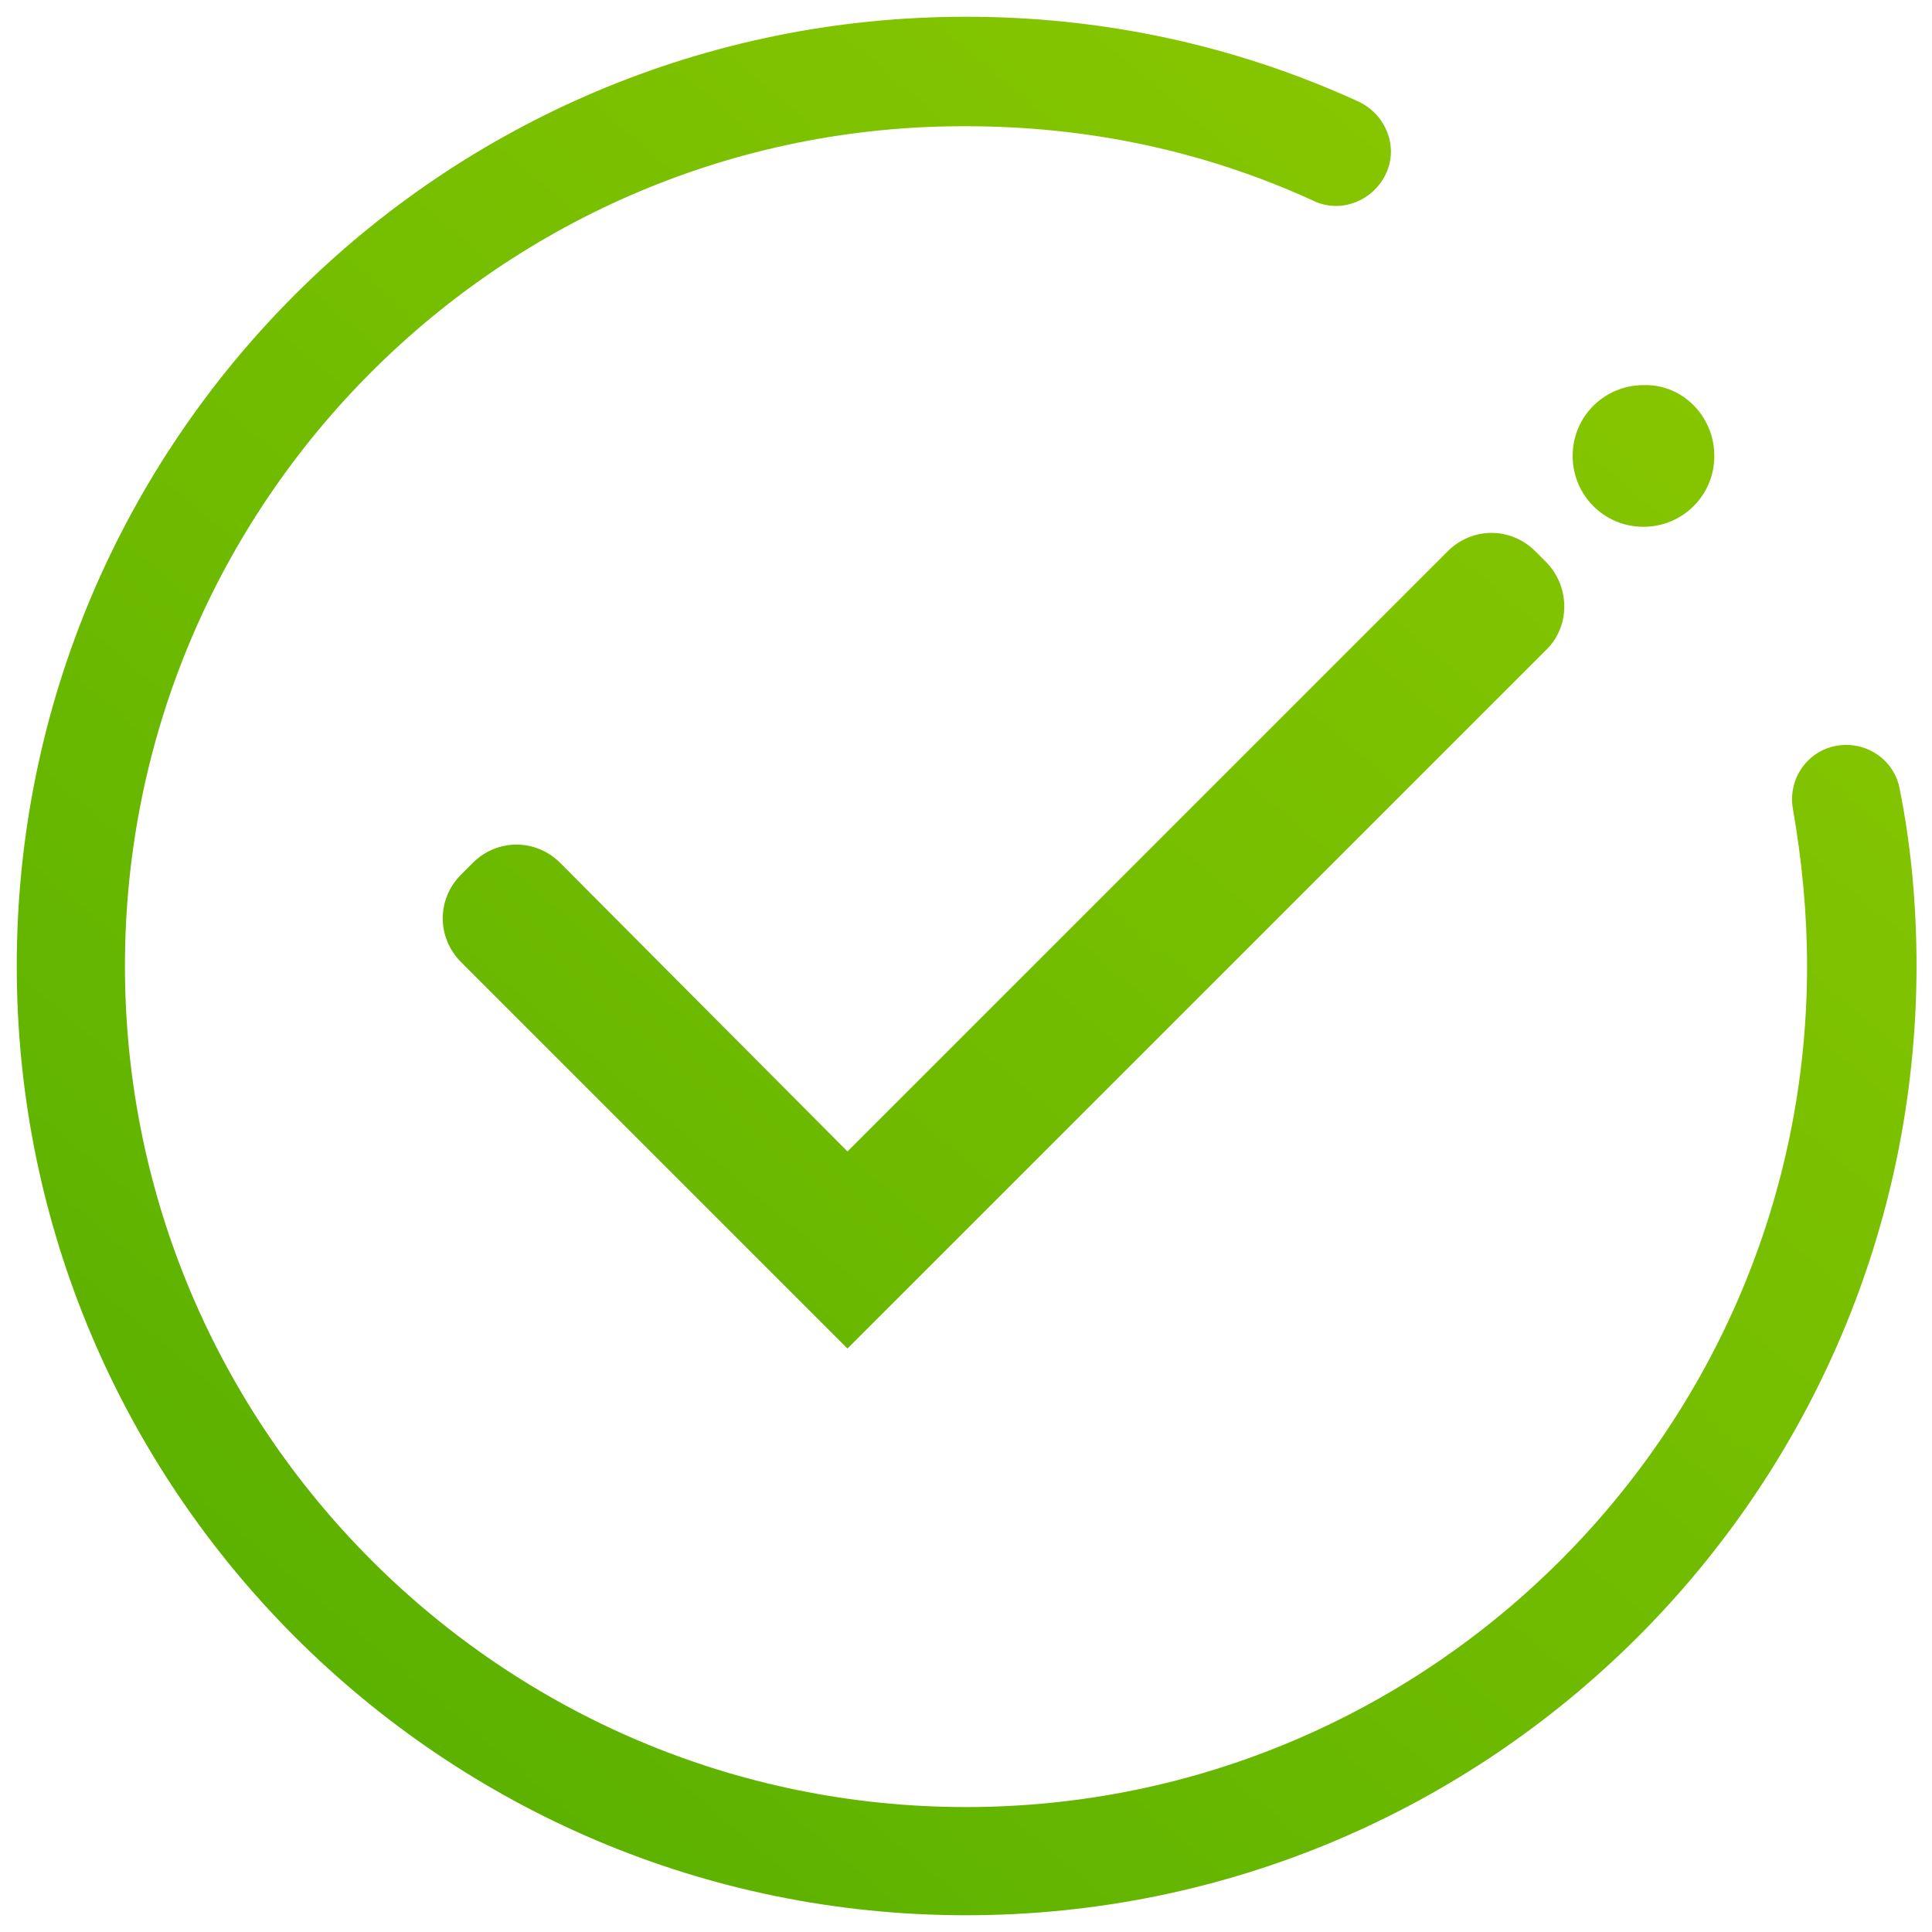 <?xml version="1.0" encoding="utf-8"?>
<!-- Generator: Adobe Illustrator 25.0.1, SVG Export Plug-In . SVG Version: 6.00 Build 0)  -->
<svg version="1.1" id="Layer_1" xmlns="http://www.w3.org/2000/svg" xmlns:xlink="http://www.w3.org/1999/xlink" x="0px" y="0px"
	 viewBox="0 0 150 150" style="enable-background:new 0 0 150 150;" xml:space="preserve">
<style type="text/css">
	.st0{fill:url(#SVGID_1_);}
	.st1{fill:url(#SVGID_2_);}
	.st2{fill:url(#SVGID_3_);}
</style>
<g>
	<linearGradient id="SVGID_1_" gradientUnits="userSpaceOnUse" x1="7.042" y1="142.731" x2="153.678" y2="-30.09">
		<stop  offset="0" style="stop-color:#56AF00"/>
		<stop  offset="1" style="stop-color:#97CE00"/>
	</linearGradient>
	<path class="st0" d="M120.1,43.7l-0.9-0.9c-1.9-1.9-4.9-1.9-6.8,0L65.8,89.4L43.5,67c-1.9-1.9-4.9-1.9-6.8,0l-0.9,0.9
		c-1.9,1.9-1.9,4.9,0,6.8l30,30l7.7-7.7c0,0,46.6-46.6,46.6-46.6C121.9,48.6,121.9,45.6,120.1,43.7z"/>
	<g>
		<linearGradient id="SVGID_2_" gradientUnits="userSpaceOnUse" x1="13.14" y1="147.906" x2="159.776" y2="-24.915">
			<stop  offset="0" style="stop-color:#56AF00"/>
			<stop  offset="1" style="stop-color:#97CE00"/>
		</linearGradient>
		<path class="st1" d="M75,148.7c-40.7,0-73.7-33.1-73.7-73.7C1.3,34.3,34.3,1.3,75,1.3c10.6,0,20.9,2.2,30.5,6.6
			c2.1,1,3.1,3.5,2.1,5.6c-1,2.1-3.5,3.1-5.6,2.1c-8.5-3.9-17.6-5.8-27-5.8C39,9.7,9.7,39,9.7,75S39,140.3,75,140.3
			S140.3,111,140.3,75c0-4.1-0.4-8.2-1.1-12.2c-0.4-2.3,1.1-4.5,3.4-4.9c2.3-0.4,4.5,1.1,4.9,3.4c0.9,4.5,1.3,9.1,1.3,13.8
			C148.7,115.7,115.7,148.7,75,148.7z"/>
	</g>
	<g>
		<linearGradient id="SVGID_3_" gradientUnits="userSpaceOnUse" x1="24.169" y1="157.264" x2="170.805" y2="-15.557">
			<stop  offset="0" style="stop-color:#56AF00"/>
			<stop  offset="1" style="stop-color:#97CE00"/>
		</linearGradient>
		<path class="st2" d="M133.1,35.4c0,3.1-2.5,5.5-5.5,5.5c-3.1,0-5.5-2.5-5.5-5.5c0-3.1,2.5-5.5,5.5-5.5
			C130.6,29.8,133.1,32.3,133.1,35.4z"/>
	</g>
</g>
</svg>

